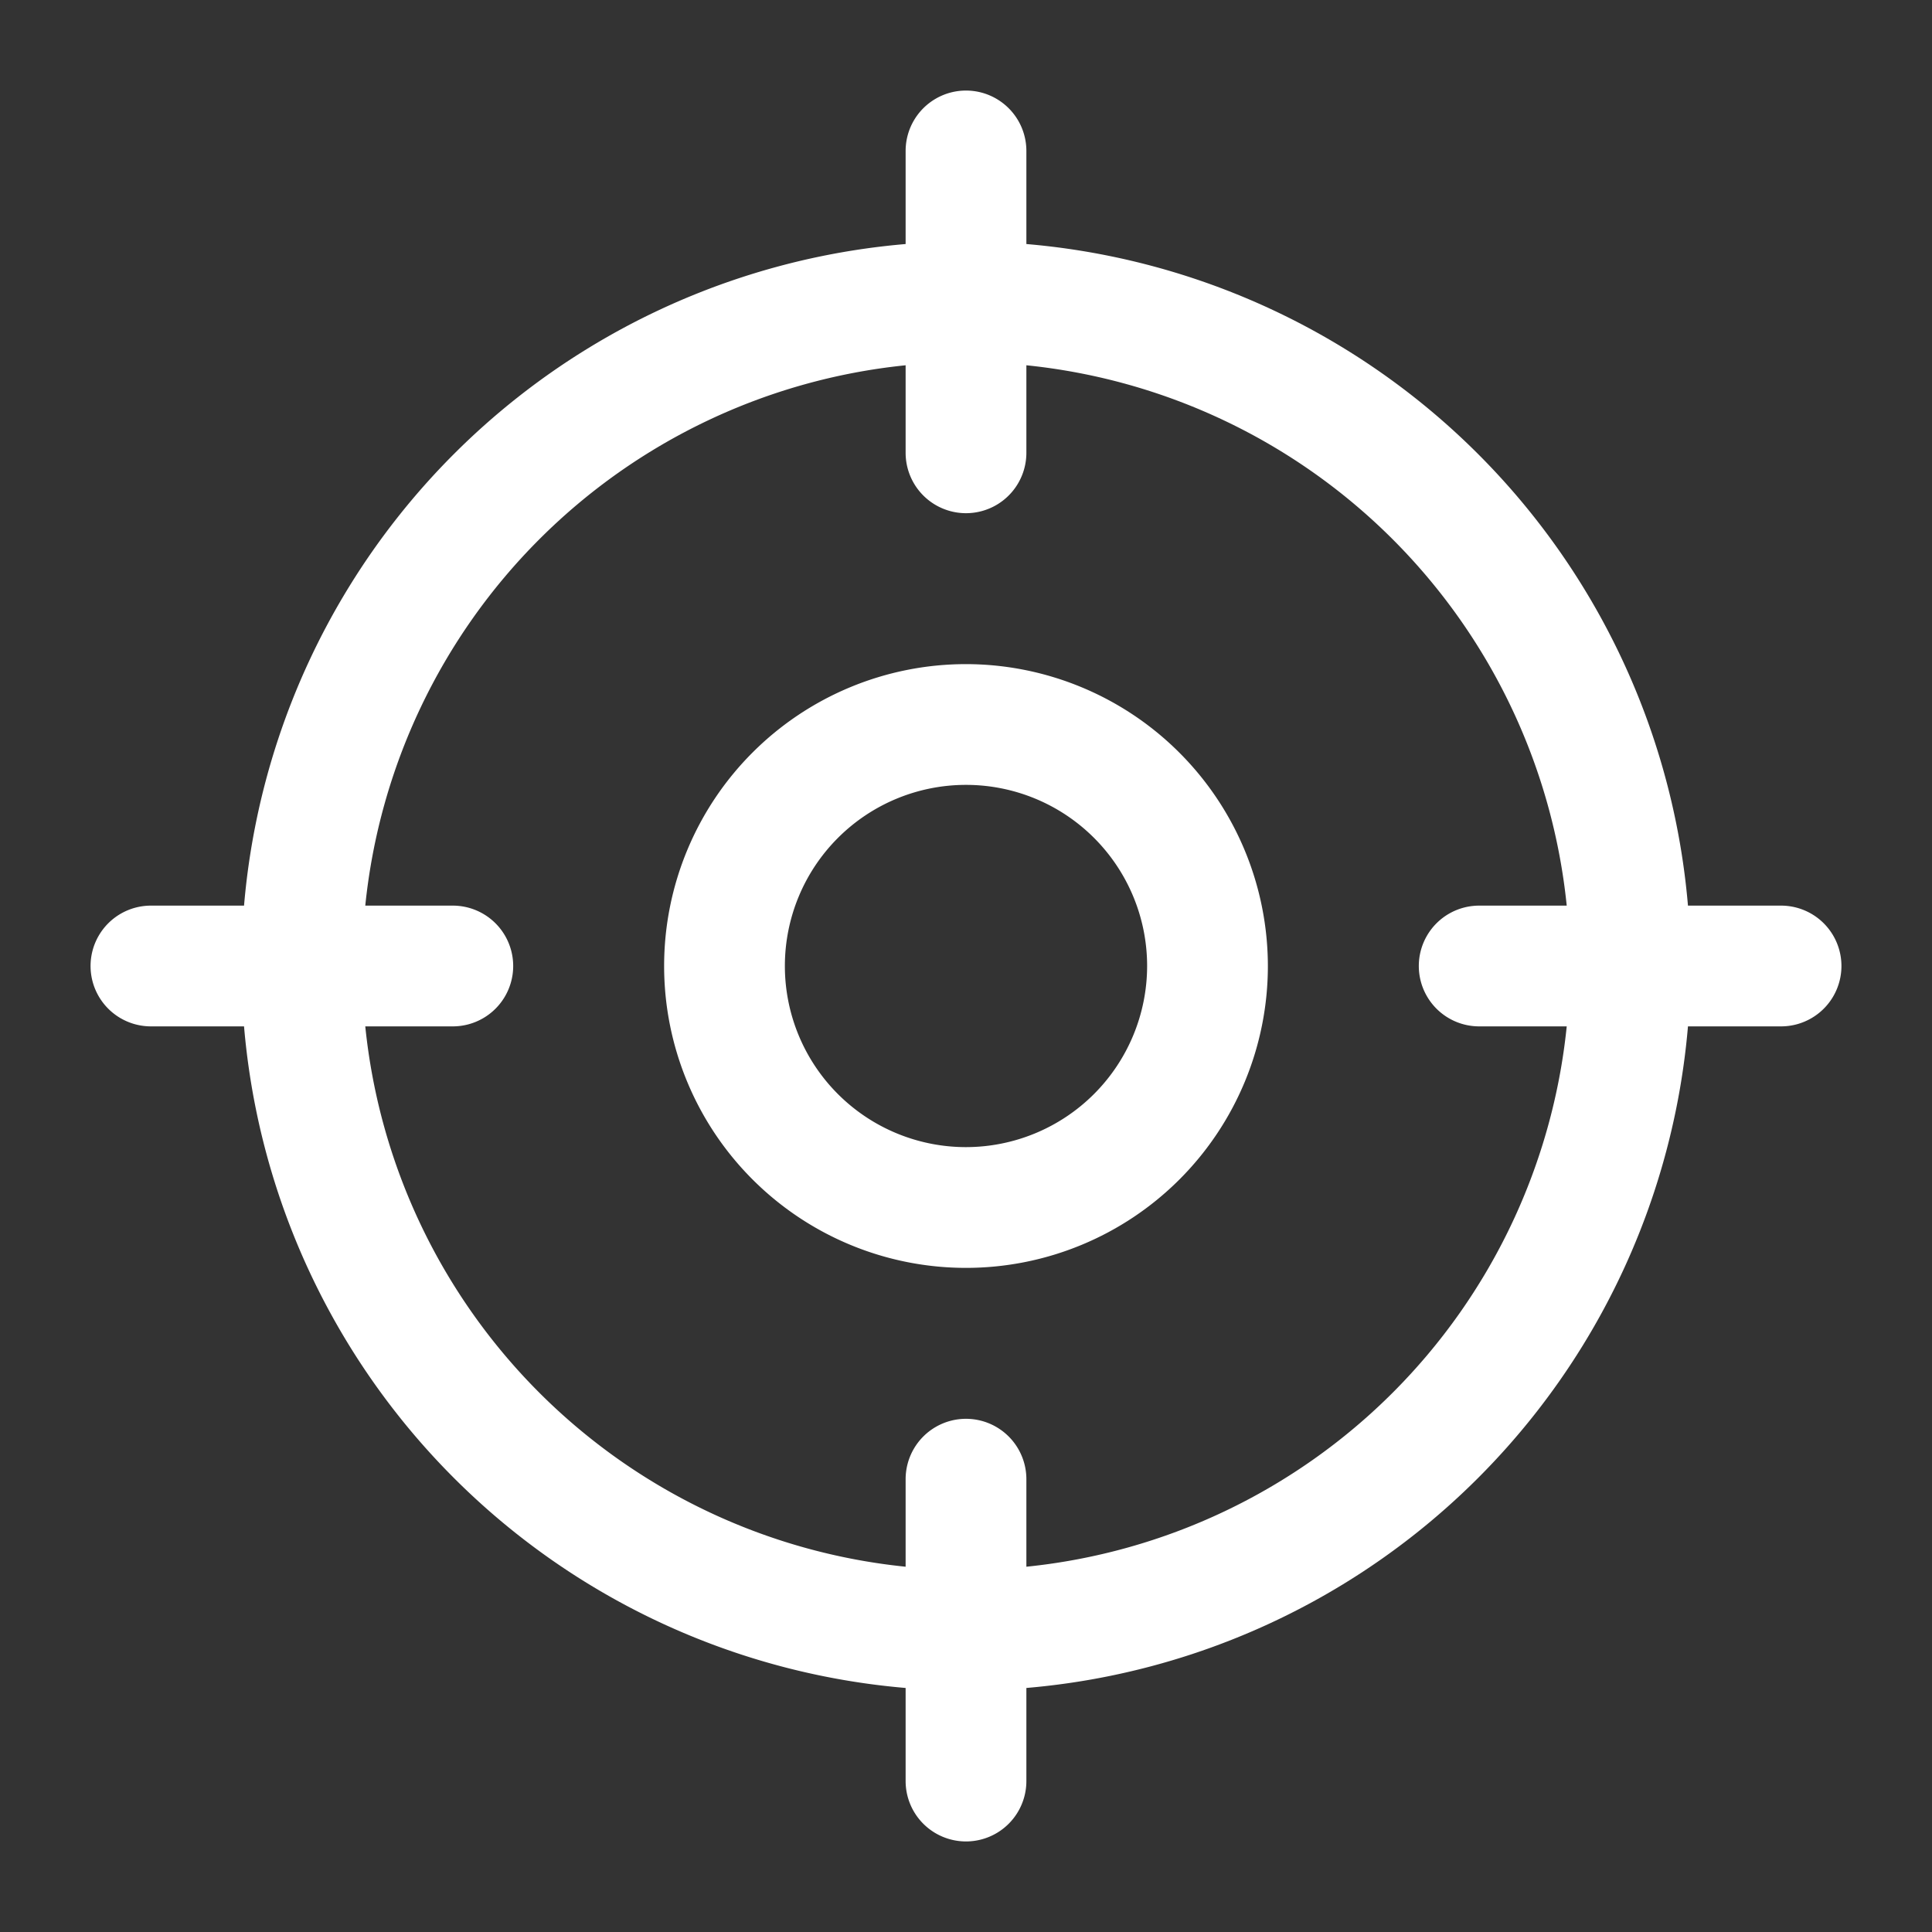 <svg id="Flat" xmlns="http://www.w3.org/2000/svg" fill="rgb(255, 255, 255)" viewBox="0 0 256 256">
  <rect x="0" y="0" width="256" height="256" fill="#333333" stroke="none"/>
  <path d="M236,120H223.664A96.154,96.154,0,0,0,136,32.336V20a8,8,0,0,0-16,0V32.336A96.154,96.154,0,0,0,32.336,120H20a8,8,0,0,0,0,16H32.336A96.154,96.154,0,0,0,120,223.664V236a8,8,0,0,0,16,0V223.664A96.154,96.154,0,0,0,223.664,136H236a8,8,0,0,0,0-16ZM136,207.599V196a8,8,0,0,0-16,0v11.599A80.142,80.142,0,0,1,48.401,136H60a8,8,0,0,0,0-16H48.401A80.142,80.142,0,0,1,120,48.401V60a8,8,0,0,0,16,0V48.401A80.142,80.142,0,0,1,207.599,120H196a8,8,0,0,0,0,16h11.599A80.142,80.142,0,0,1,136,207.599ZM128,88a40,40,0,1,0,40,40A40.046,40.046,0,0,0,128,88Zm0,64a24,24,0,1,1,24-24A24.027,24.027,0,0,1,128,152Z"/>
</svg>
